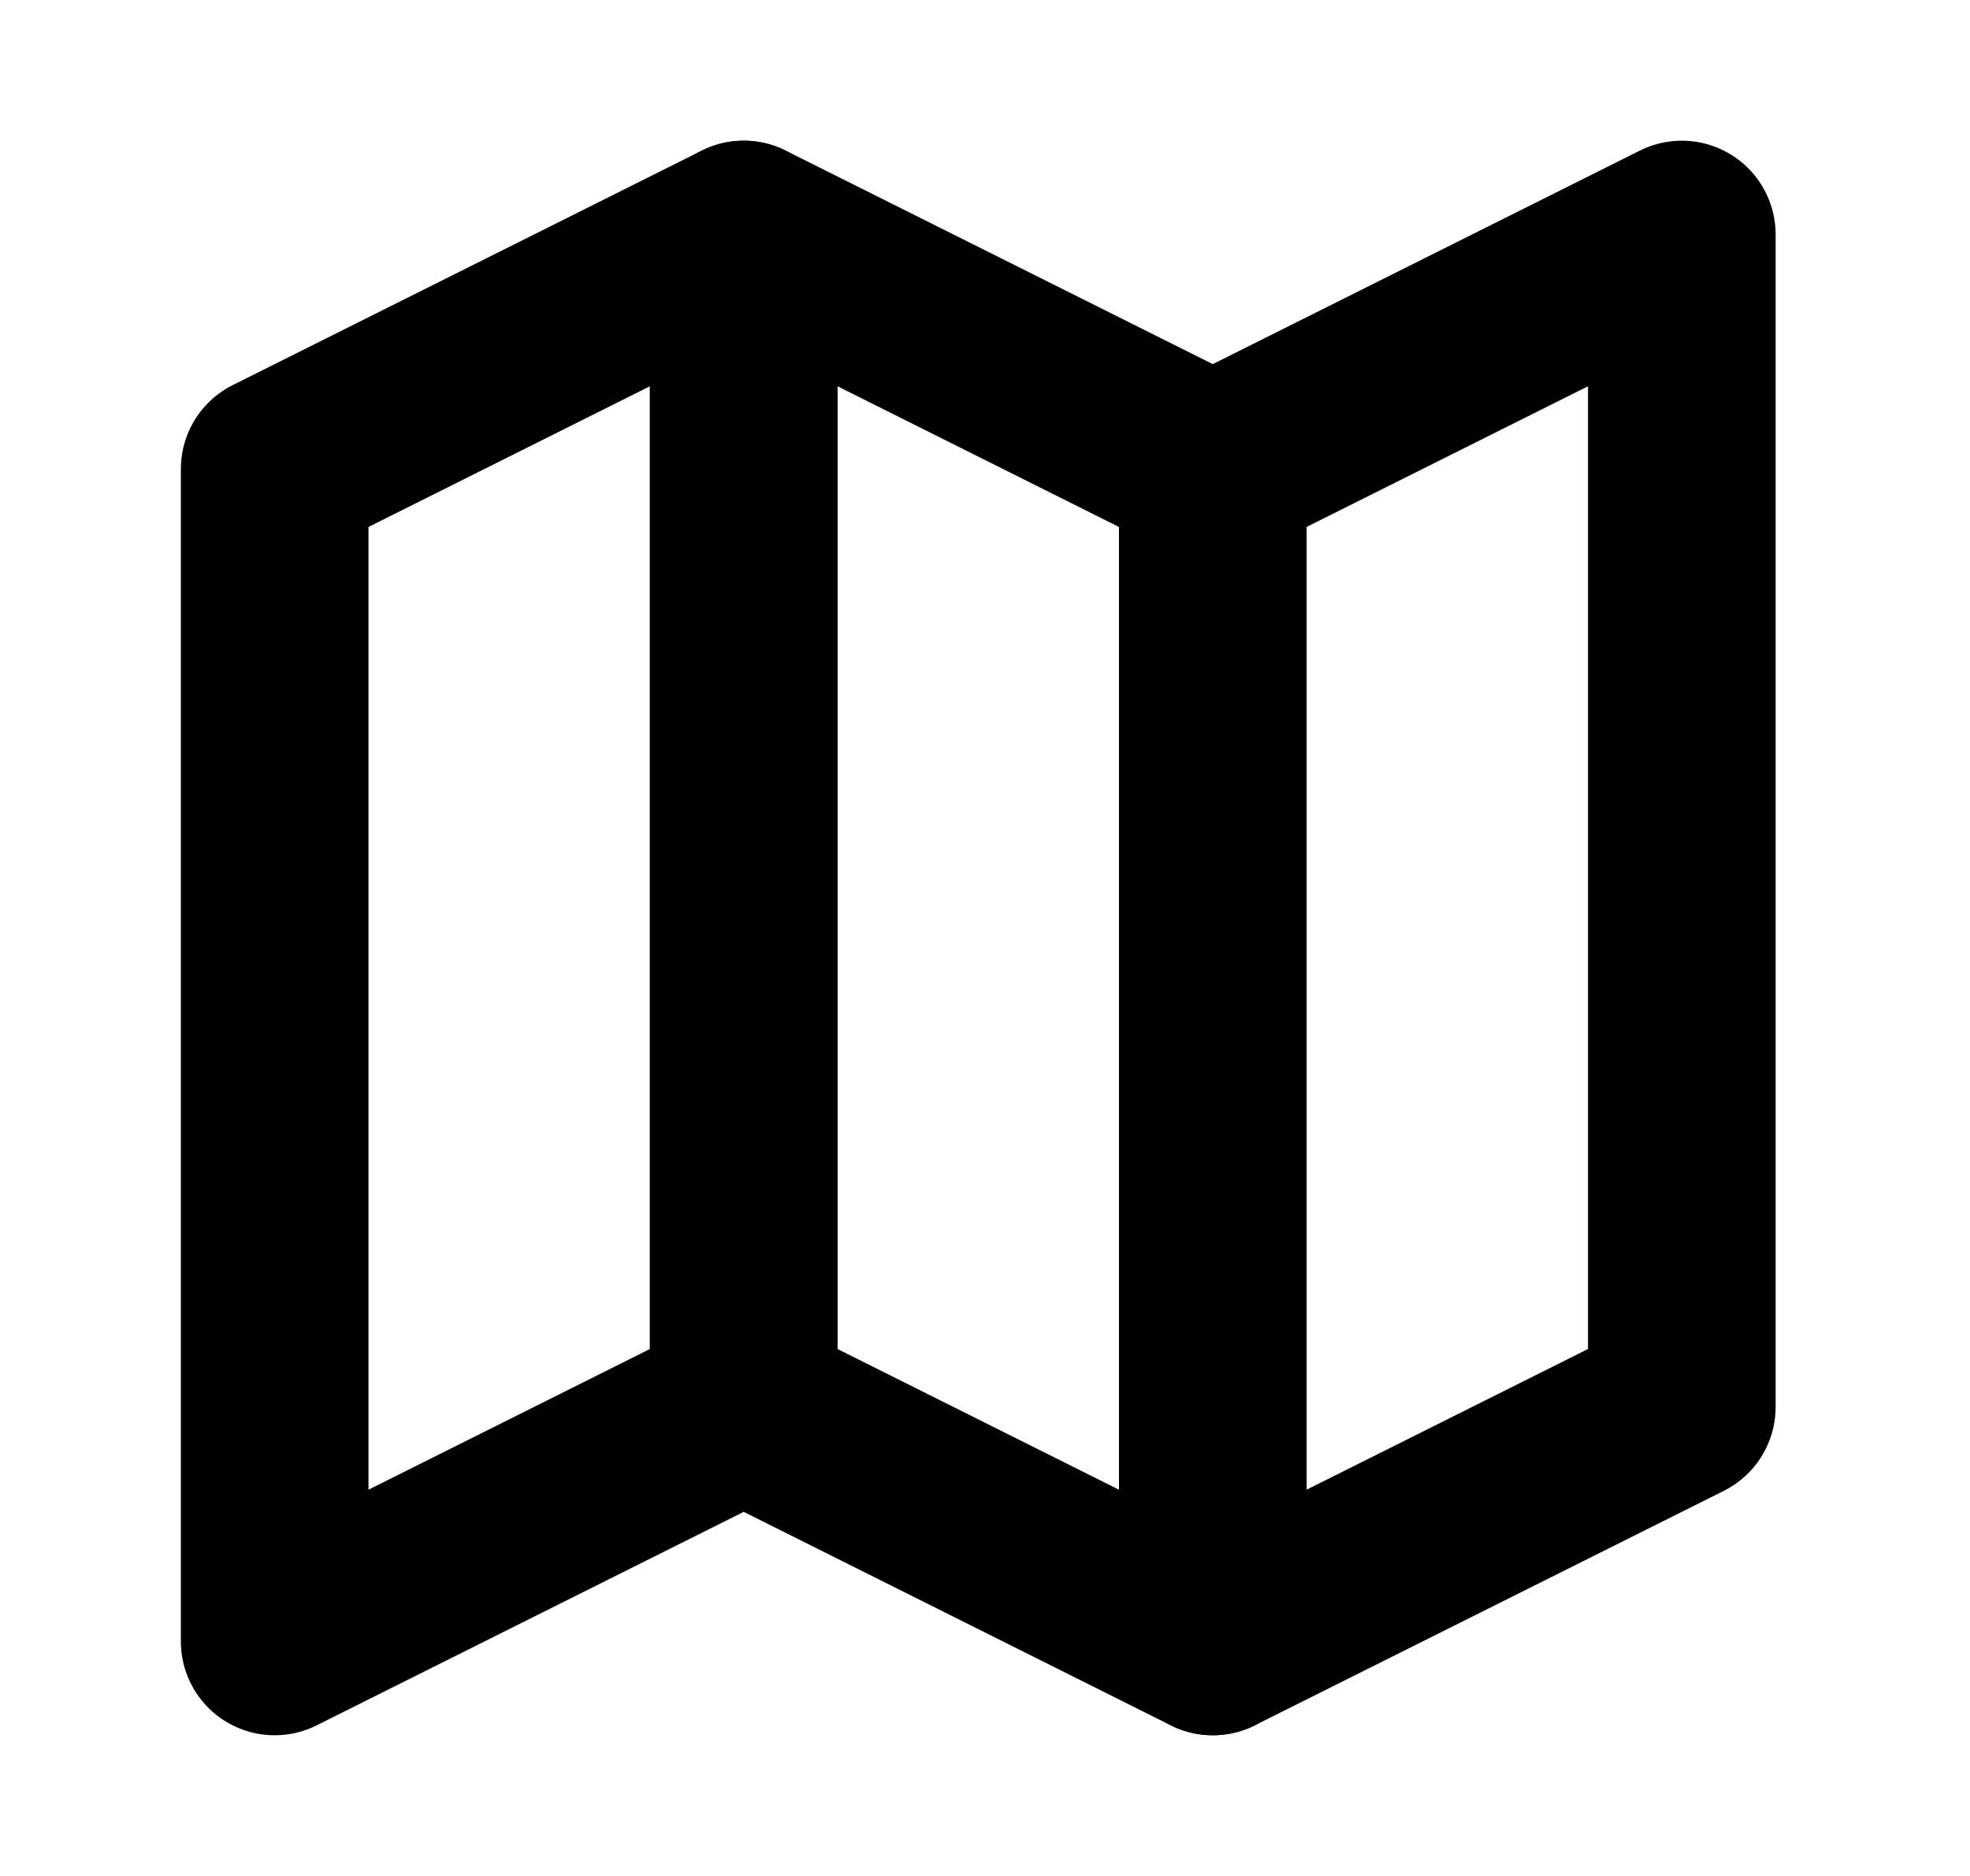 <svg width="21" height="20" viewBox="0 0 21 20" fill="none" xmlns="http://www.w3.org/2000/svg">
<path d="M12.928 5L17.928 2.5V15L12.928 17.5V5Z" stroke="black" stroke-width="2" stroke-linecap="round" stroke-linejoin="round"/>
<path d="M7.928 15L12.928 17.5V5L7.928 2.5V15Z" stroke="black" stroke-width="2" stroke-linecap="round" stroke-linejoin="round"/>
<path d="M2.928 5L7.928 2.5V15L2.928 17.5V5Z" stroke="black" stroke-width="2" stroke-linecap="round" stroke-linejoin="round"/>
</svg>
